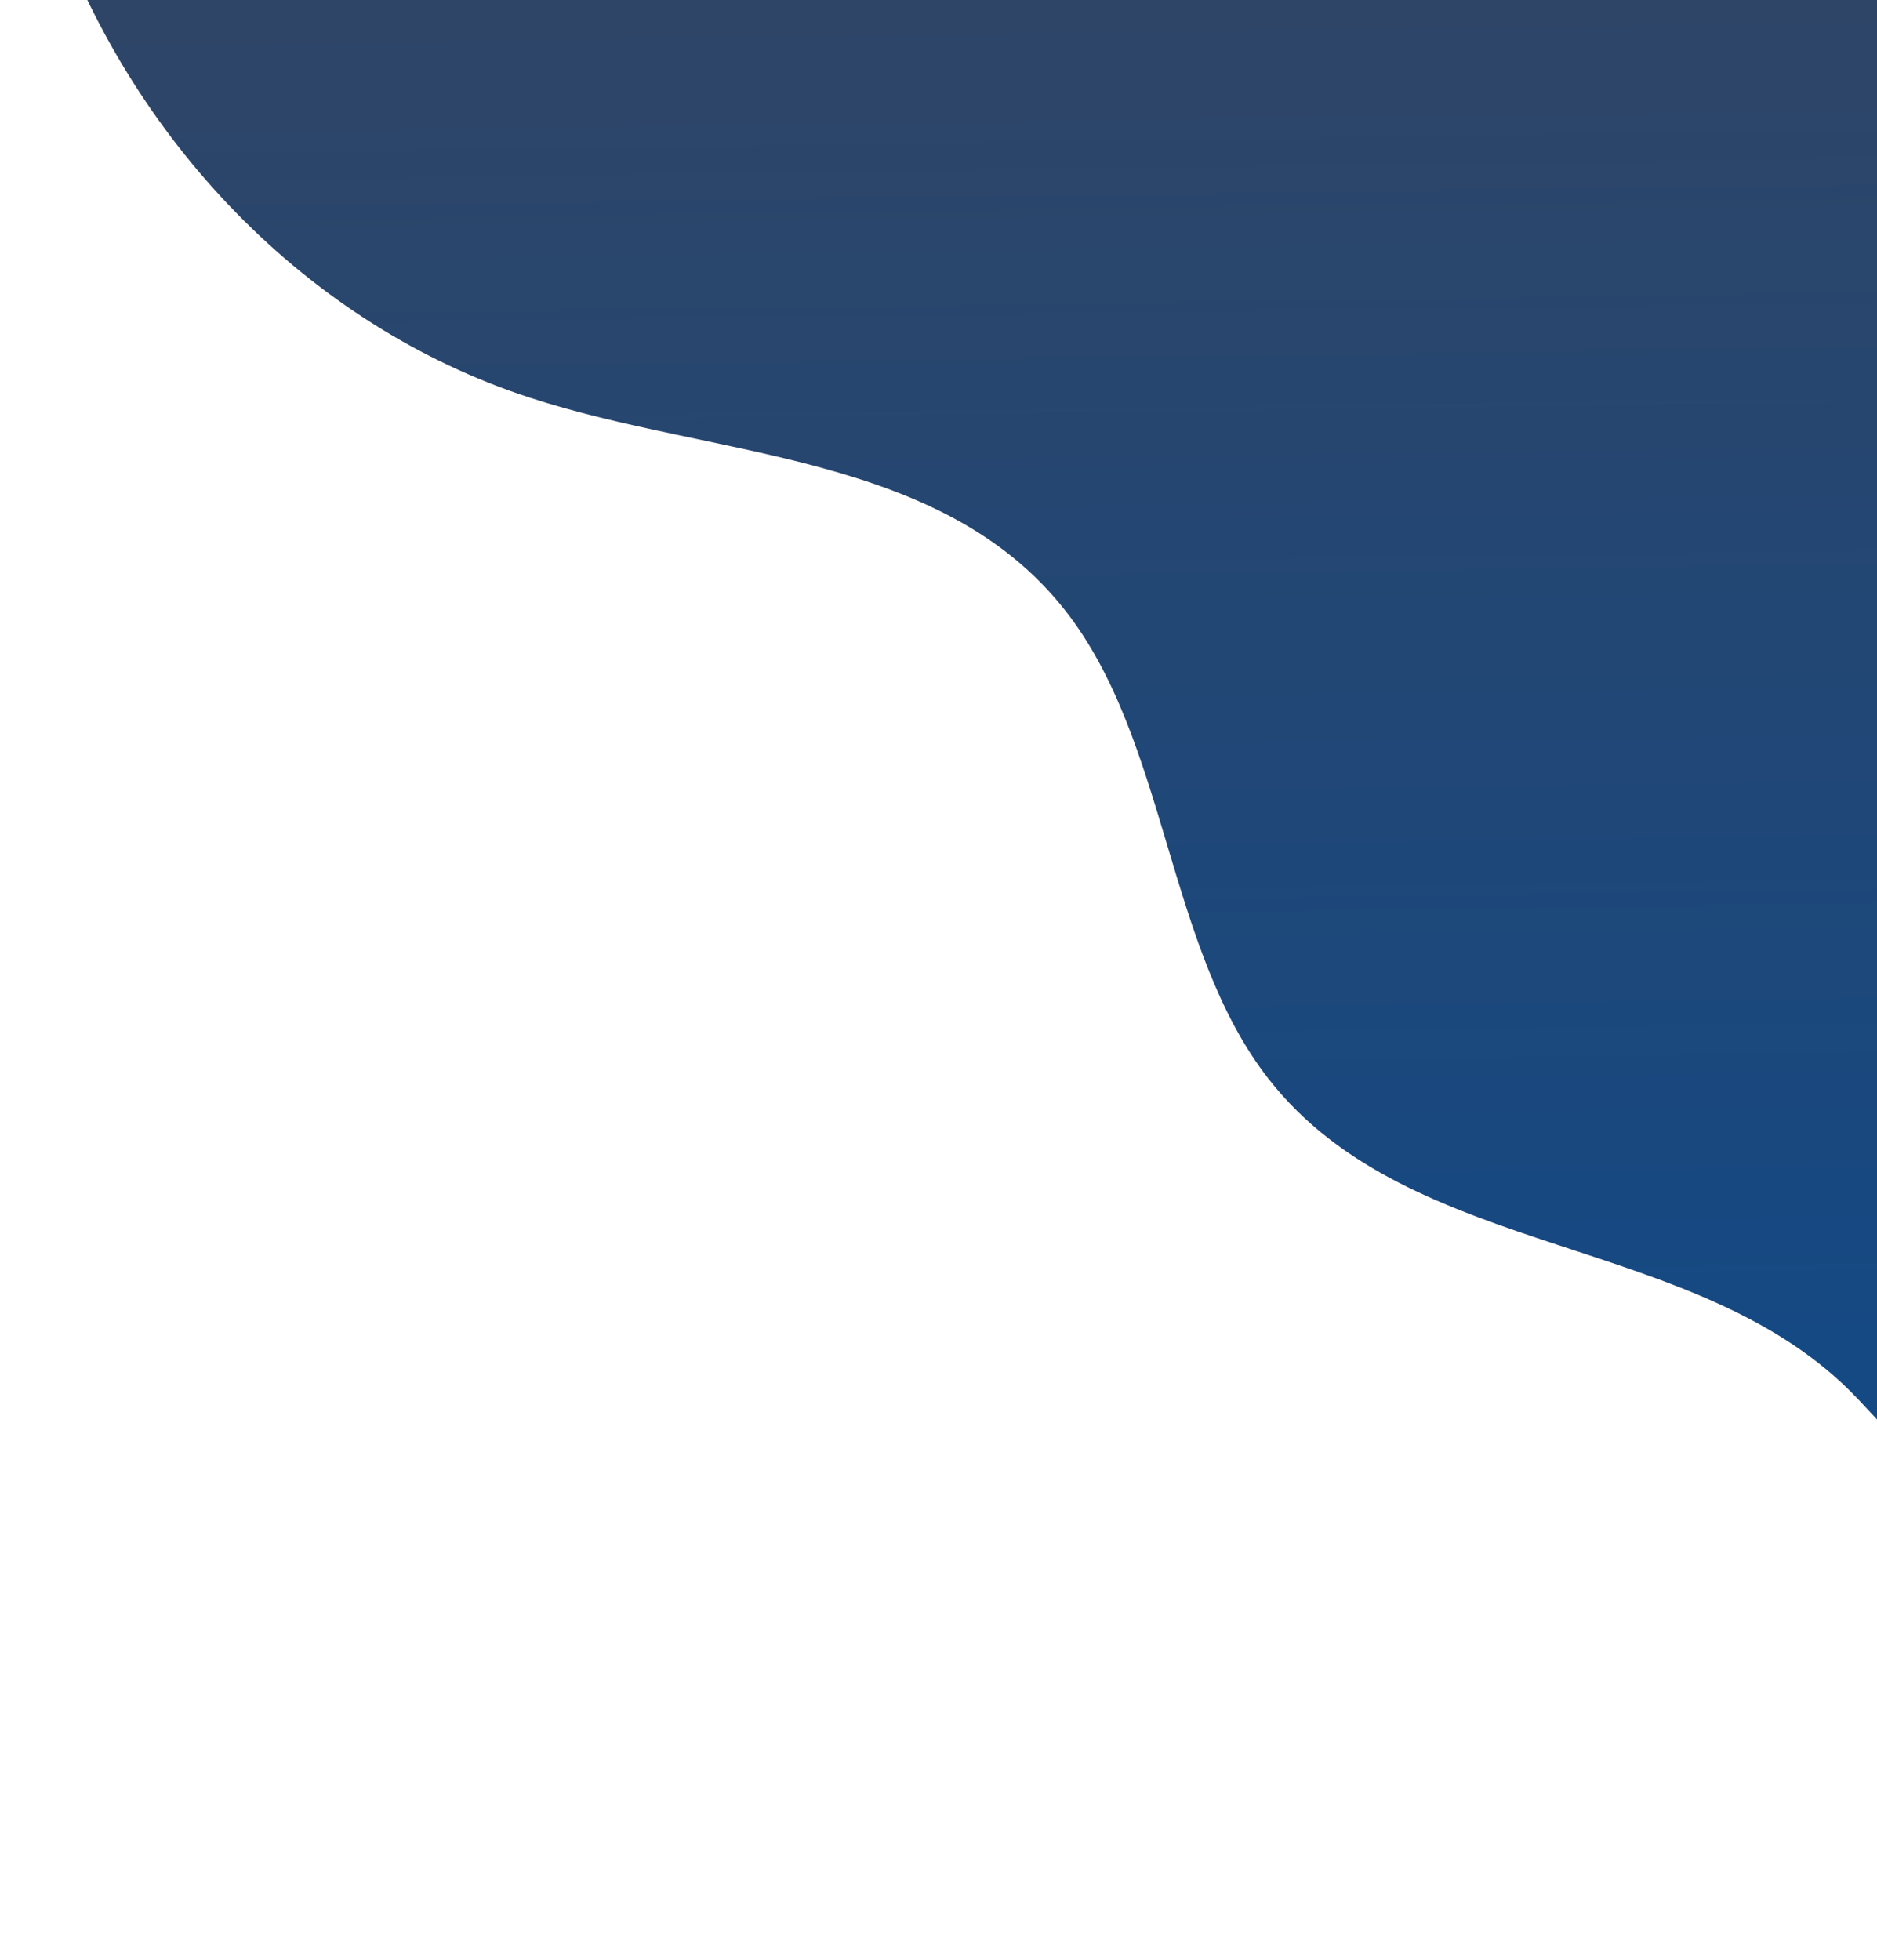 <svg width="860" height="898" viewBox="0 0 860 898" fill="none" xmlns="http://www.w3.org/2000/svg">
<path d="M48.108 -387.332C-4.56 -279.155 -14.107 -150.076 22.56 -42.551C59.24 64.94 141.541 149.056 242.38 182.044C327.536 209.912 431.22 207.196 488.102 279.706C535.097 339.61 534.391 434.241 581.236 494.246C646.785 578.156 778.921 564.16 851.318 640.927C995.78 794.063 1026.14 897.272 1256.12 943.431L1678.58 139.854L48.108 -387.332Z" fill="url(#paint0_linear_43_15)"/>
<defs>
<linearGradient id="paint0_linear_43_15" x1="1433.07" y1="1132.49" x2="1407.31" y2="-804.413" gradientUnits="userSpaceOnUse">
<stop stop-color="#004C9B"/>
<stop offset="1" stop-color="#4E4043"/>
<stop offset="1" stop-color="#F57C83"/>
</linearGradient>
</defs>
</svg>
